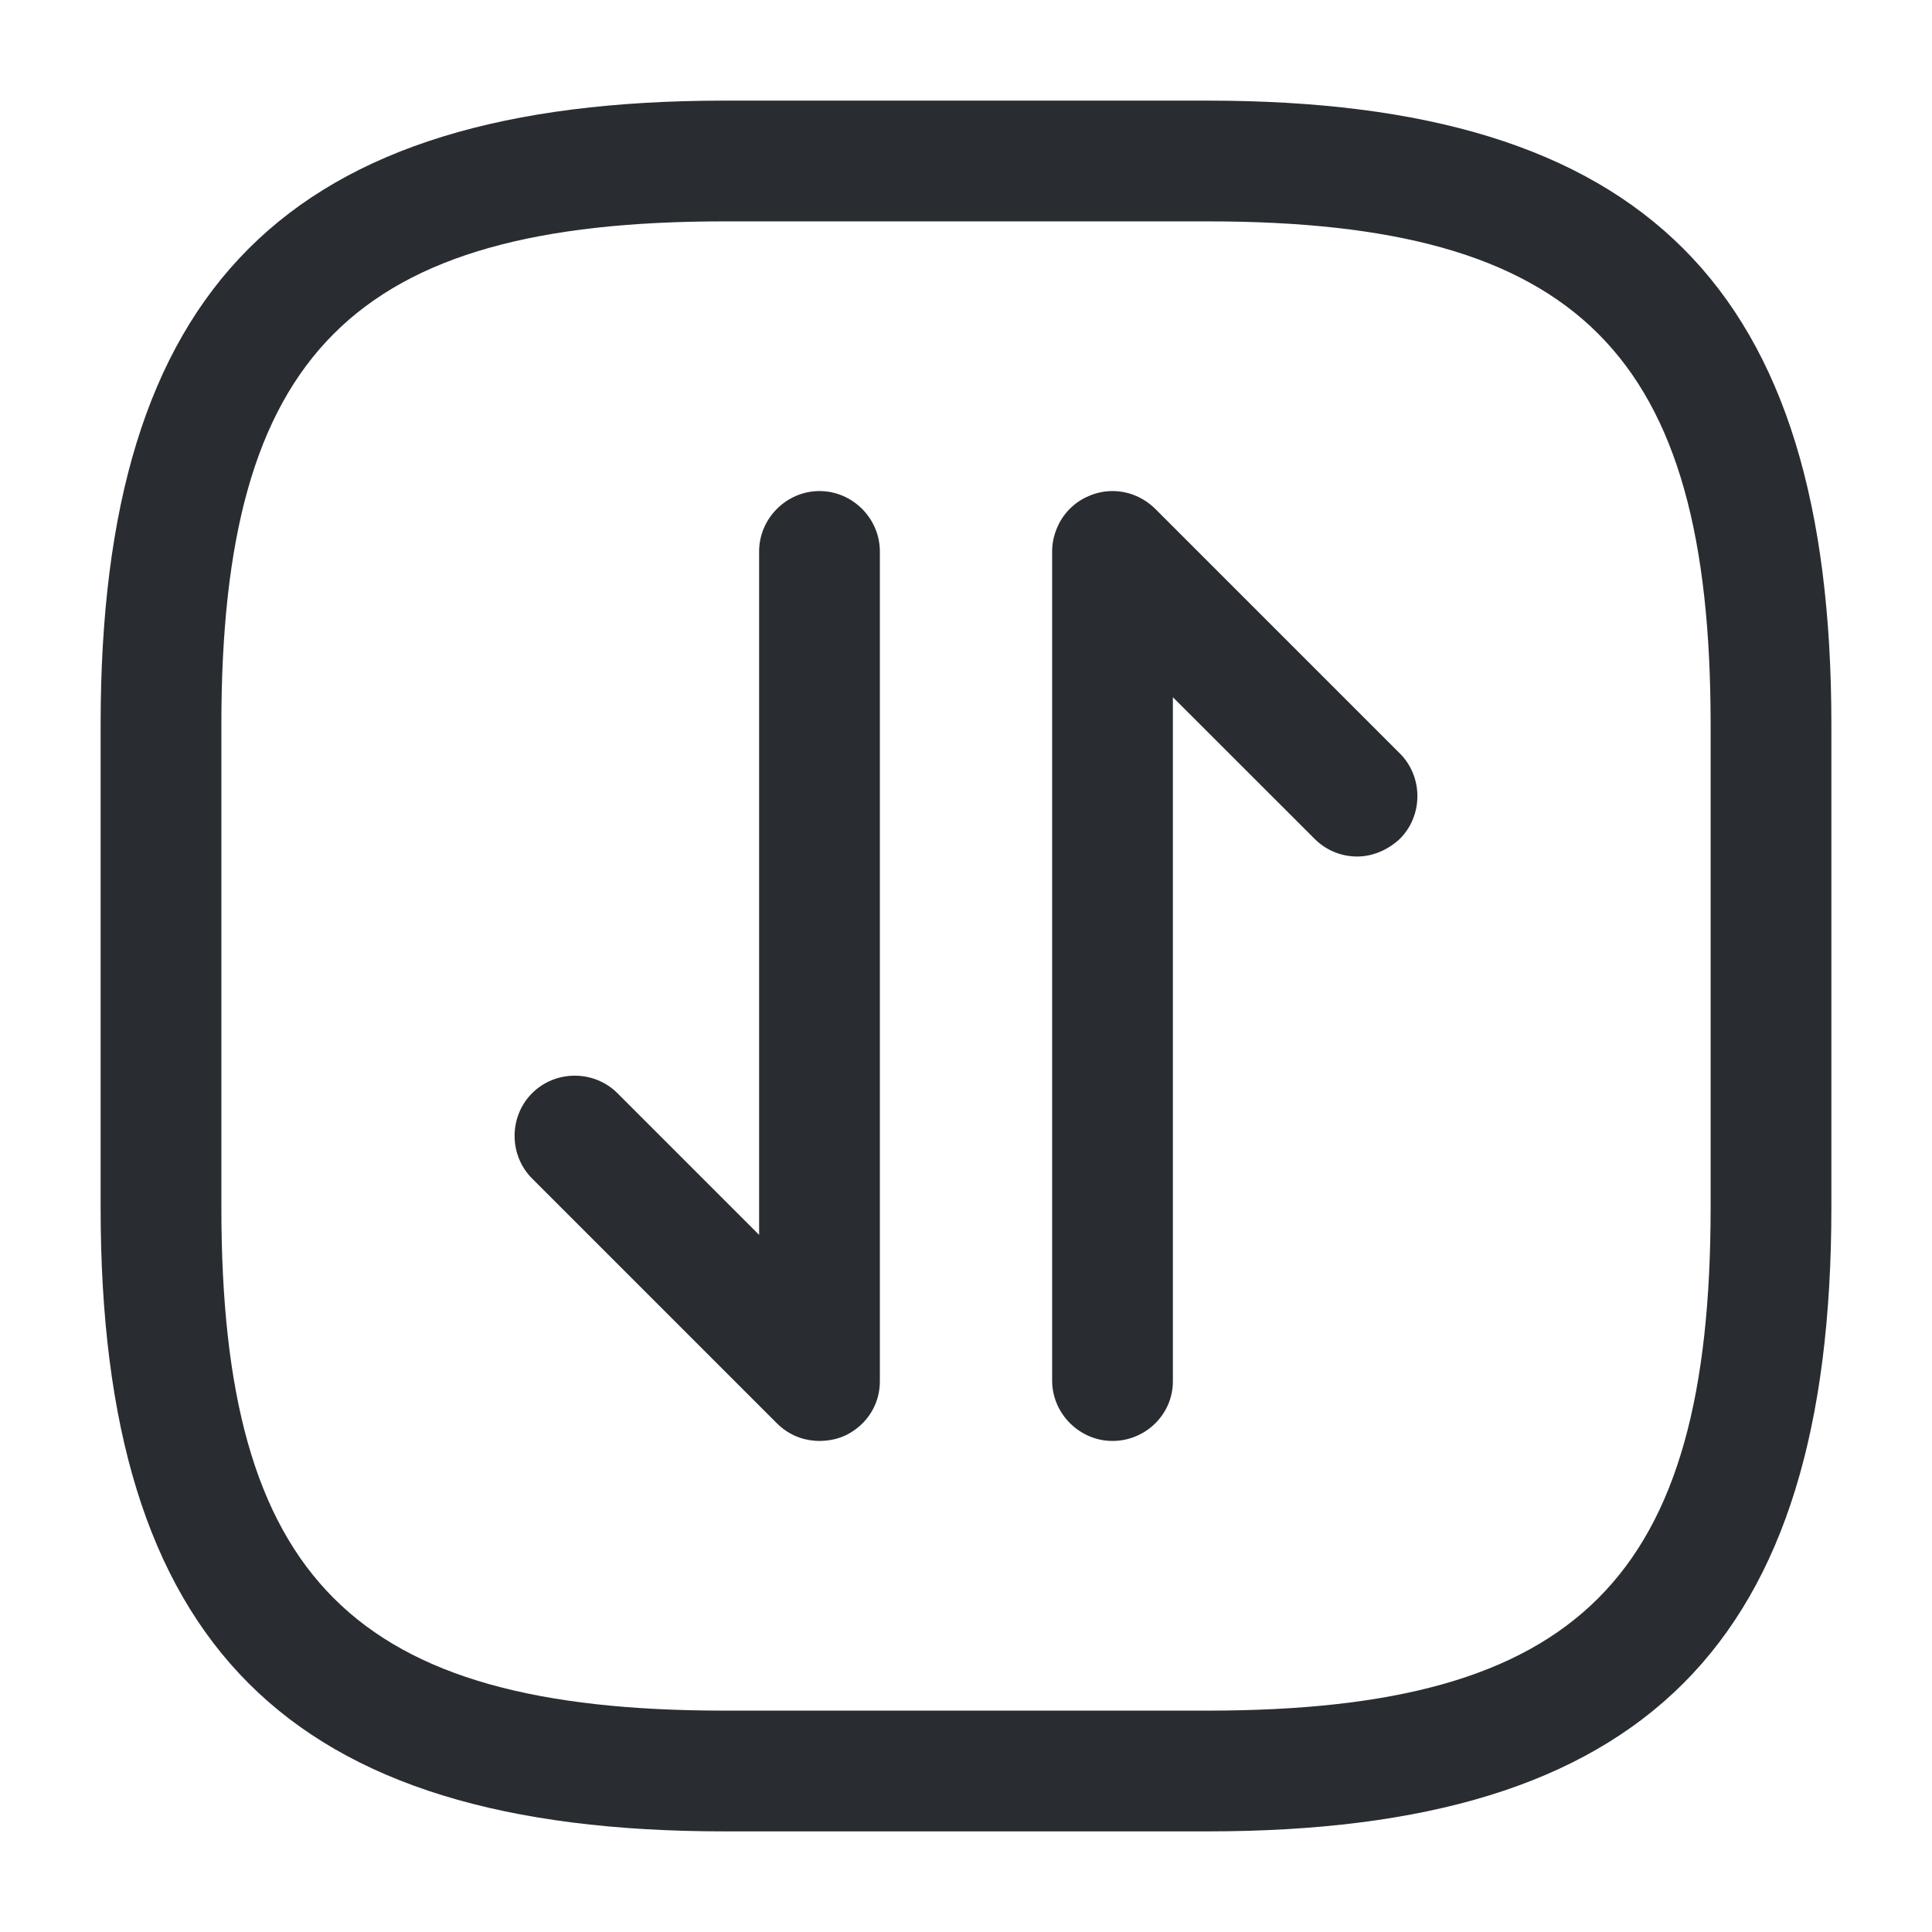 <svg viewBox="0 0 24 24" fill="none" xmlns="http://www.w3.org/2000/svg">
<path fill-rule="evenodd" clip-rule="evenodd" d="M15 22.75H9C3.57 22.75 1.25 20.43 1.25 15V9C1.25 3.57 3.57 1.25 9 1.25H15C20.43 1.25 22.75 3.57 22.75 9V15C22.75 20.43 20.43 22.75 15 22.75ZM9 2.75C4.39 2.75 2.75 4.39 2.75 9V15C2.75 19.61 4.39 21.25 9 21.25H15C19.61 21.25 21.25 19.61 21.25 15V9C21.25 4.39 19.61 2.75 15 2.75H9ZM10.126 17.898C9.954 17.886 9.786 17.816 9.65 17.68L6.61 14.64C6.32 14.35 6.32 13.87 6.61 13.58C6.9 13.29 7.38 13.29 7.67 13.58L9.43 15.34V6.85C9.43 6.44 9.77 6.1 10.18 6.1C10.59 6.1 10.93 6.44 10.93 6.85V17.16C10.93 17.416 10.801 17.64 10.603 17.773C10.488 17.854 10.352 17.894 10.211 17.899C10.2 17.9 10.19 17.9 10.18 17.9C10.162 17.9 10.143 17.899 10.126 17.898ZM16.86 10.64C16.67 10.64 16.48 10.57 16.33 10.42L14.57 8.661V17.16C14.57 17.57 14.23 17.9 13.82 17.9C13.41 17.9 13.07 17.56 13.07 17.15V6.85C13.07 6.754 13.089 6.662 13.123 6.577C13.159 6.483 13.215 6.395 13.29 6.32C13.36 6.25 13.44 6.197 13.527 6.161C13.617 6.122 13.716 6.1 13.82 6.1C13.938 6.1 14.049 6.128 14.149 6.177C14.222 6.213 14.29 6.26 14.35 6.32L17.39 9.36C17.68 9.65 17.68 10.13 17.39 10.42C17.24 10.56 17.05 10.64 16.86 10.64Z" fill="#292D32"/>
</svg>
